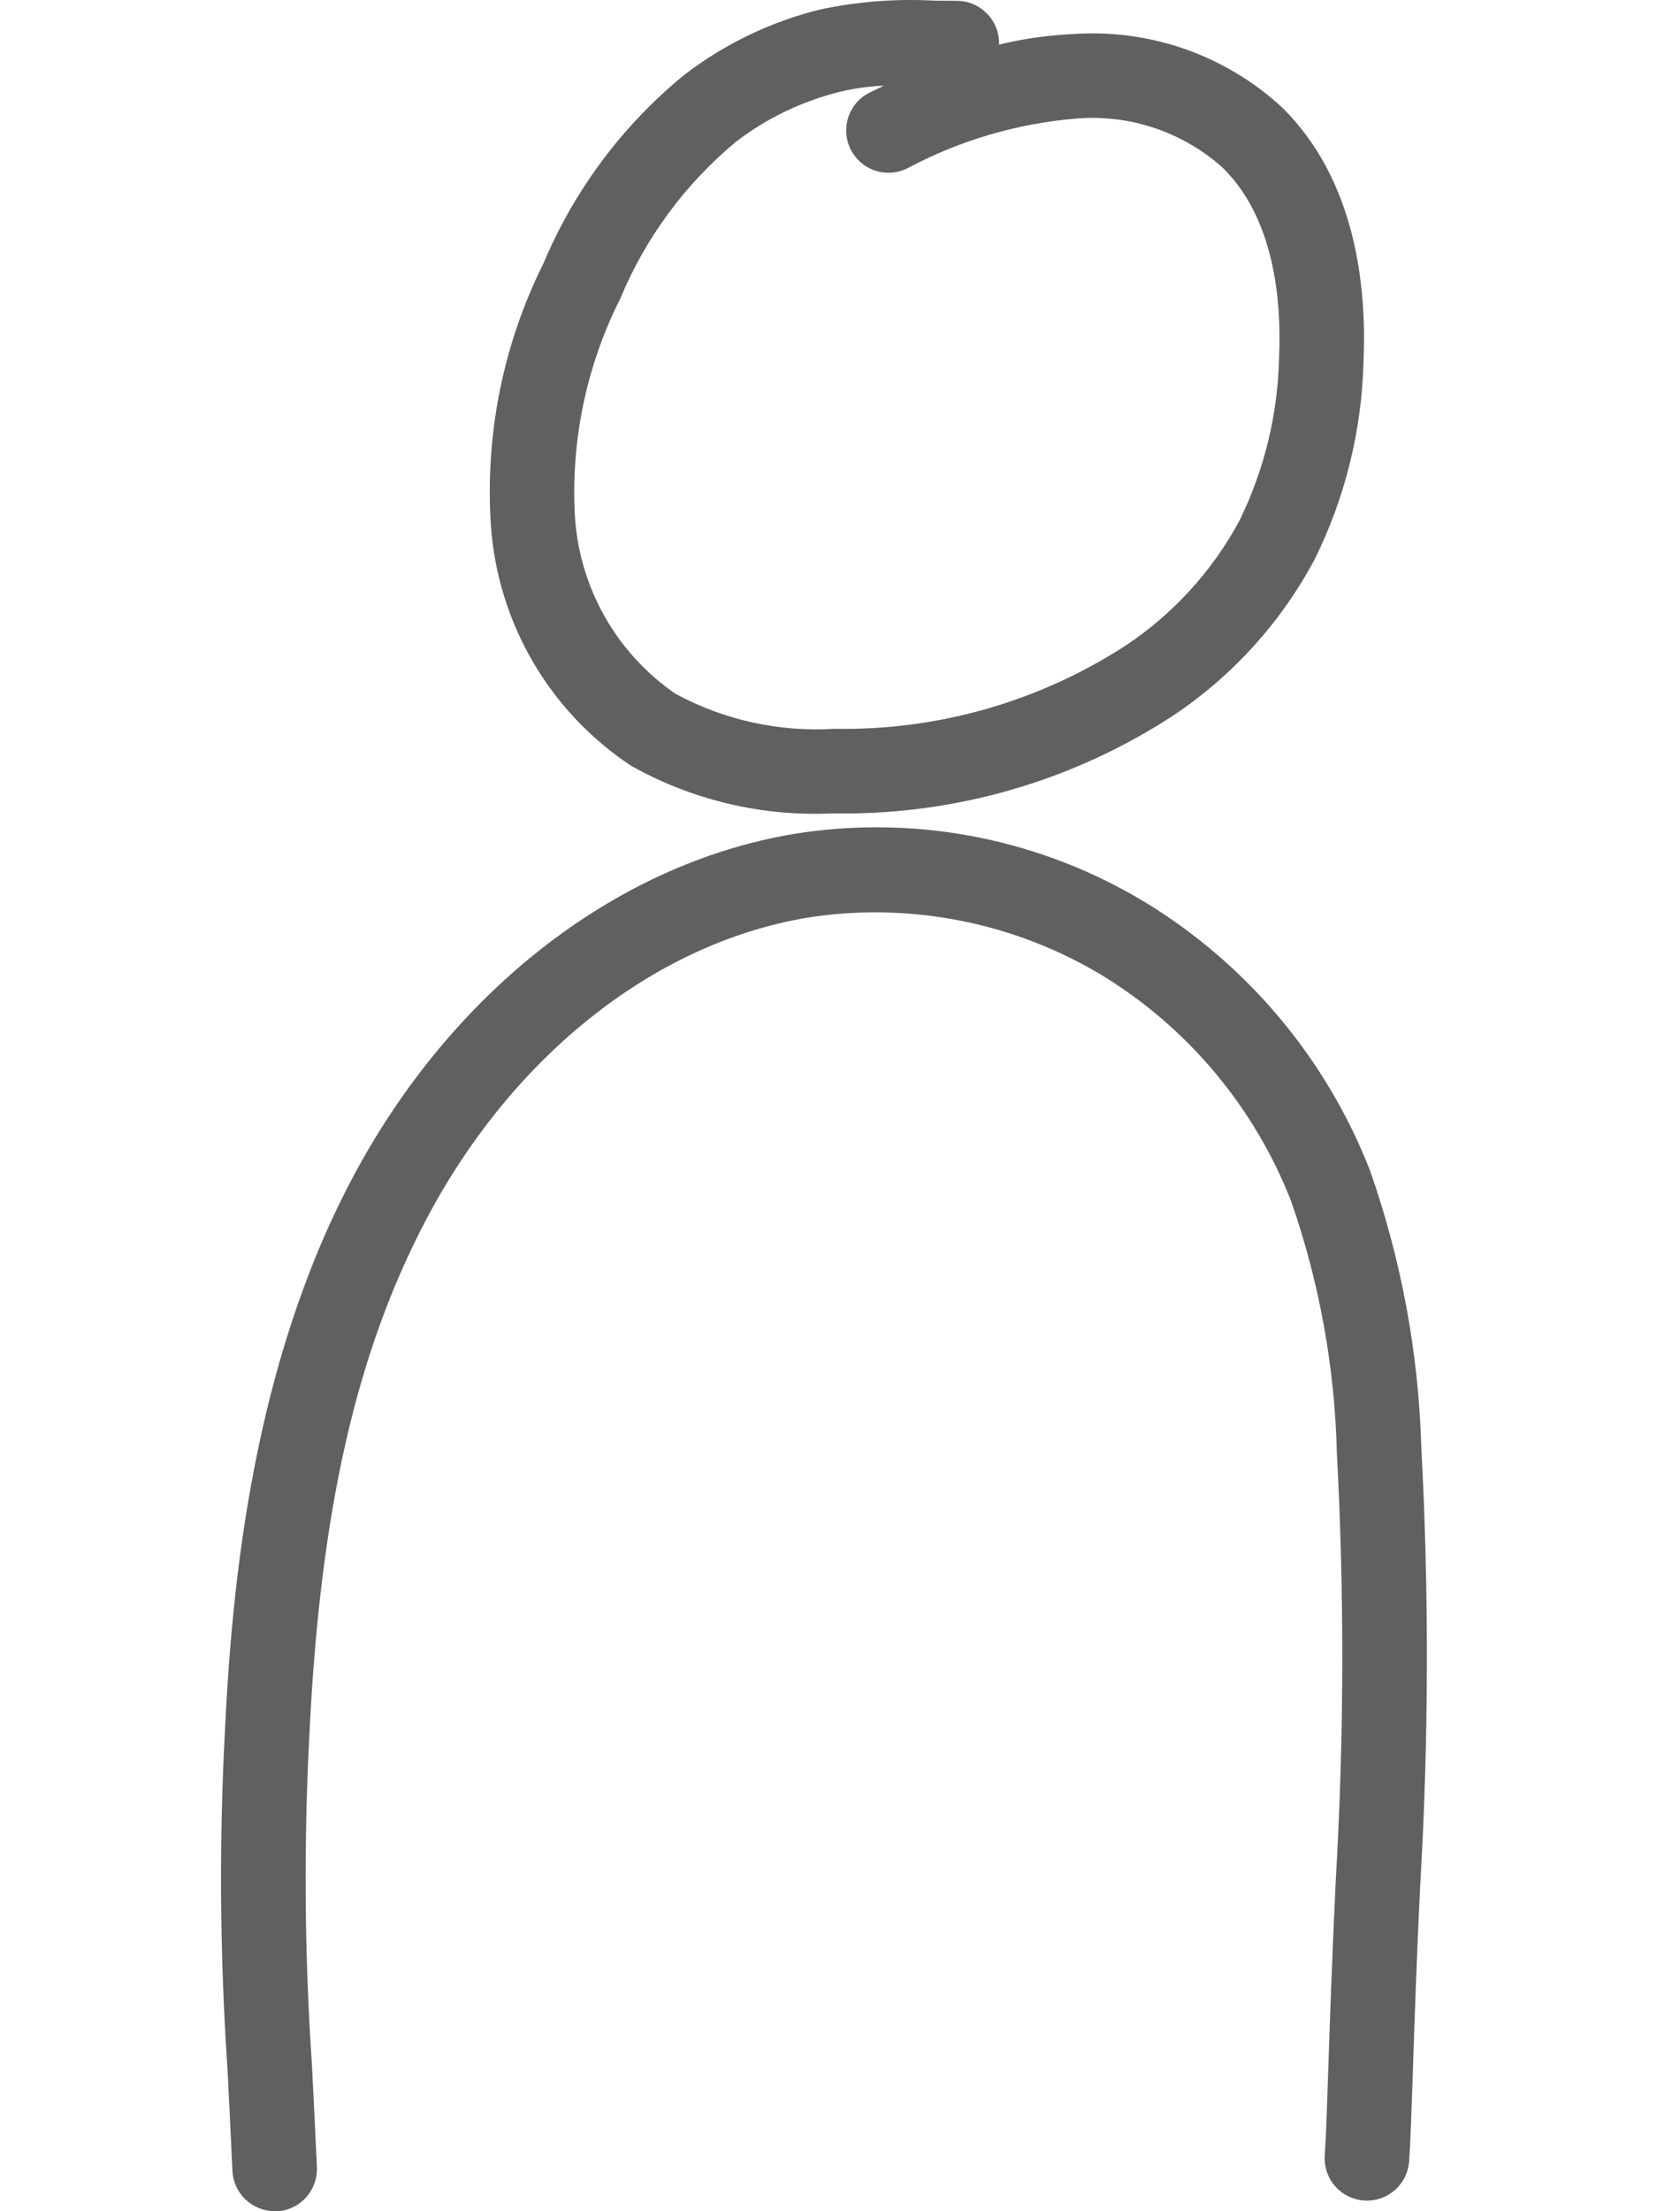 <?xml version="1.0" encoding="UTF-8"?>
<svg width="38px" height="50px" viewBox="87 95 28 50" version="1.1" xmlns="http://www.w3.org/2000/svg" xmlns:xlink="http://www.w3.org/1999/xlink">
    <path fill="#606060" fill-rule="nonzero" d="M107.909,115.405 C110.219,116.815 112.003,118.943 112.987,121.464 C113.694,123.475 114.086,125.583 114.148,127.714 C114.325,131.014 114.317,134.321 114.124,137.62 C114.039,139.375 113.992,140.771 113.958,141.834 C113.928,142.727 113.905,143.388 113.875,143.837 C113.862,144.185 113.66,144.499 113.349,144.656 C113.038,144.812 112.666,144.788 112.378,144.591 C112.091,144.394 111.933,144.056 111.966,143.709 C111.996,143.275 112.016,142.634 112.045,141.772 C112.081,140.701 112.128,139.296 112.213,137.529 C112.402,134.301 112.41,131.064 112.238,127.835 C112.19,125.903 111.841,123.991 111.206,122.166 C110.376,120.037 108.87,118.238 106.92,117.048 C104.97,115.878 102.678,115.411 100.425,115.724 C96.913,116.245 93.63,118.803 91.644,122.567 C90.058,125.575 89.242,129.163 88.999,134.205 C88.868,136.694 88.887,139.189 89.055,141.677 C89.09,142.359 89.128,143.118 89.168,144.001 C89.179,144.255 89.09,144.502 88.918,144.69 C88.747,144.877 88.509,144.989 88.255,145 L88.214,144.996 C87.702,144.997 87.28,144.594 87.257,144.083 C87.218,143.204 87.179,142.448 87.145,141.768 C86.972,139.218 86.954,136.66 87.089,134.108 C87.249,130.797 87.719,125.904 89.953,121.671 C92.221,117.372 96.032,114.439 100.145,113.827 C102.838,113.437 105.582,113.995 107.909,115.405 Z M103.116,95.014 C103.29,95.014 103.465,95.019 103.641,95.019 C104.169,95.019 104.598,95.448 104.598,95.976 L104.598,96.007 L104.598,96.007 C105.144,95.876 105.702,95.797 106.263,95.771 C107.999,95.646 109.71,96.243 110.991,97.421 C112.659,99.056 112.918,101.456 112.841,103.181 C112.802,104.732 112.425,106.255 111.737,107.645 C110.98,109.067 109.882,110.28 108.542,111.176 C106.384,112.586 103.872,113.353 101.3,113.392 L100.805,113.392 C99.225,113.463 97.656,113.09 96.277,112.316 C94.435,111.098 93.262,109.094 93.104,106.891 C92.967,104.838 93.378,102.786 94.297,100.946 C94.996,99.285 96.093,97.821 97.49,96.683 C98.396,95.99 99.436,95.49 100.544,95.216 C101.389,95.036 102.253,94.968 103.116,95.014 Z M101.994,96.937 C101.661,96.951 101.328,96.997 101.001,97.075 C100.15,97.285 99.352,97.667 98.655,98.199 C97.506,99.151 96.605,100.368 96.032,101.747 C95.258,103.28 94.904,104.992 95.006,106.707 C95.117,108.31 95.953,109.775 97.277,110.686 C98.38,111.283 99.628,111.557 100.88,111.479 C103.213,111.521 105.505,110.865 107.462,109.596 C108.541,108.879 109.425,107.907 110.038,106.767 C110.598,105.622 110.902,104.37 110.931,103.097 C110.99,101.757 110.816,99.929 109.652,98.788 C108.748,97.981 107.552,97.58 106.344,97.681 C105.018,97.79 103.728,98.168 102.552,98.791 C102.241,98.958 101.864,98.942 101.57,98.748 C101.276,98.554 101.112,98.214 101.144,97.863 C101.176,97.511 101.398,97.206 101.722,97.069 L101.859,97.001 L101.859,97.001 L101.994,96.937 Z"></path>
</svg>
